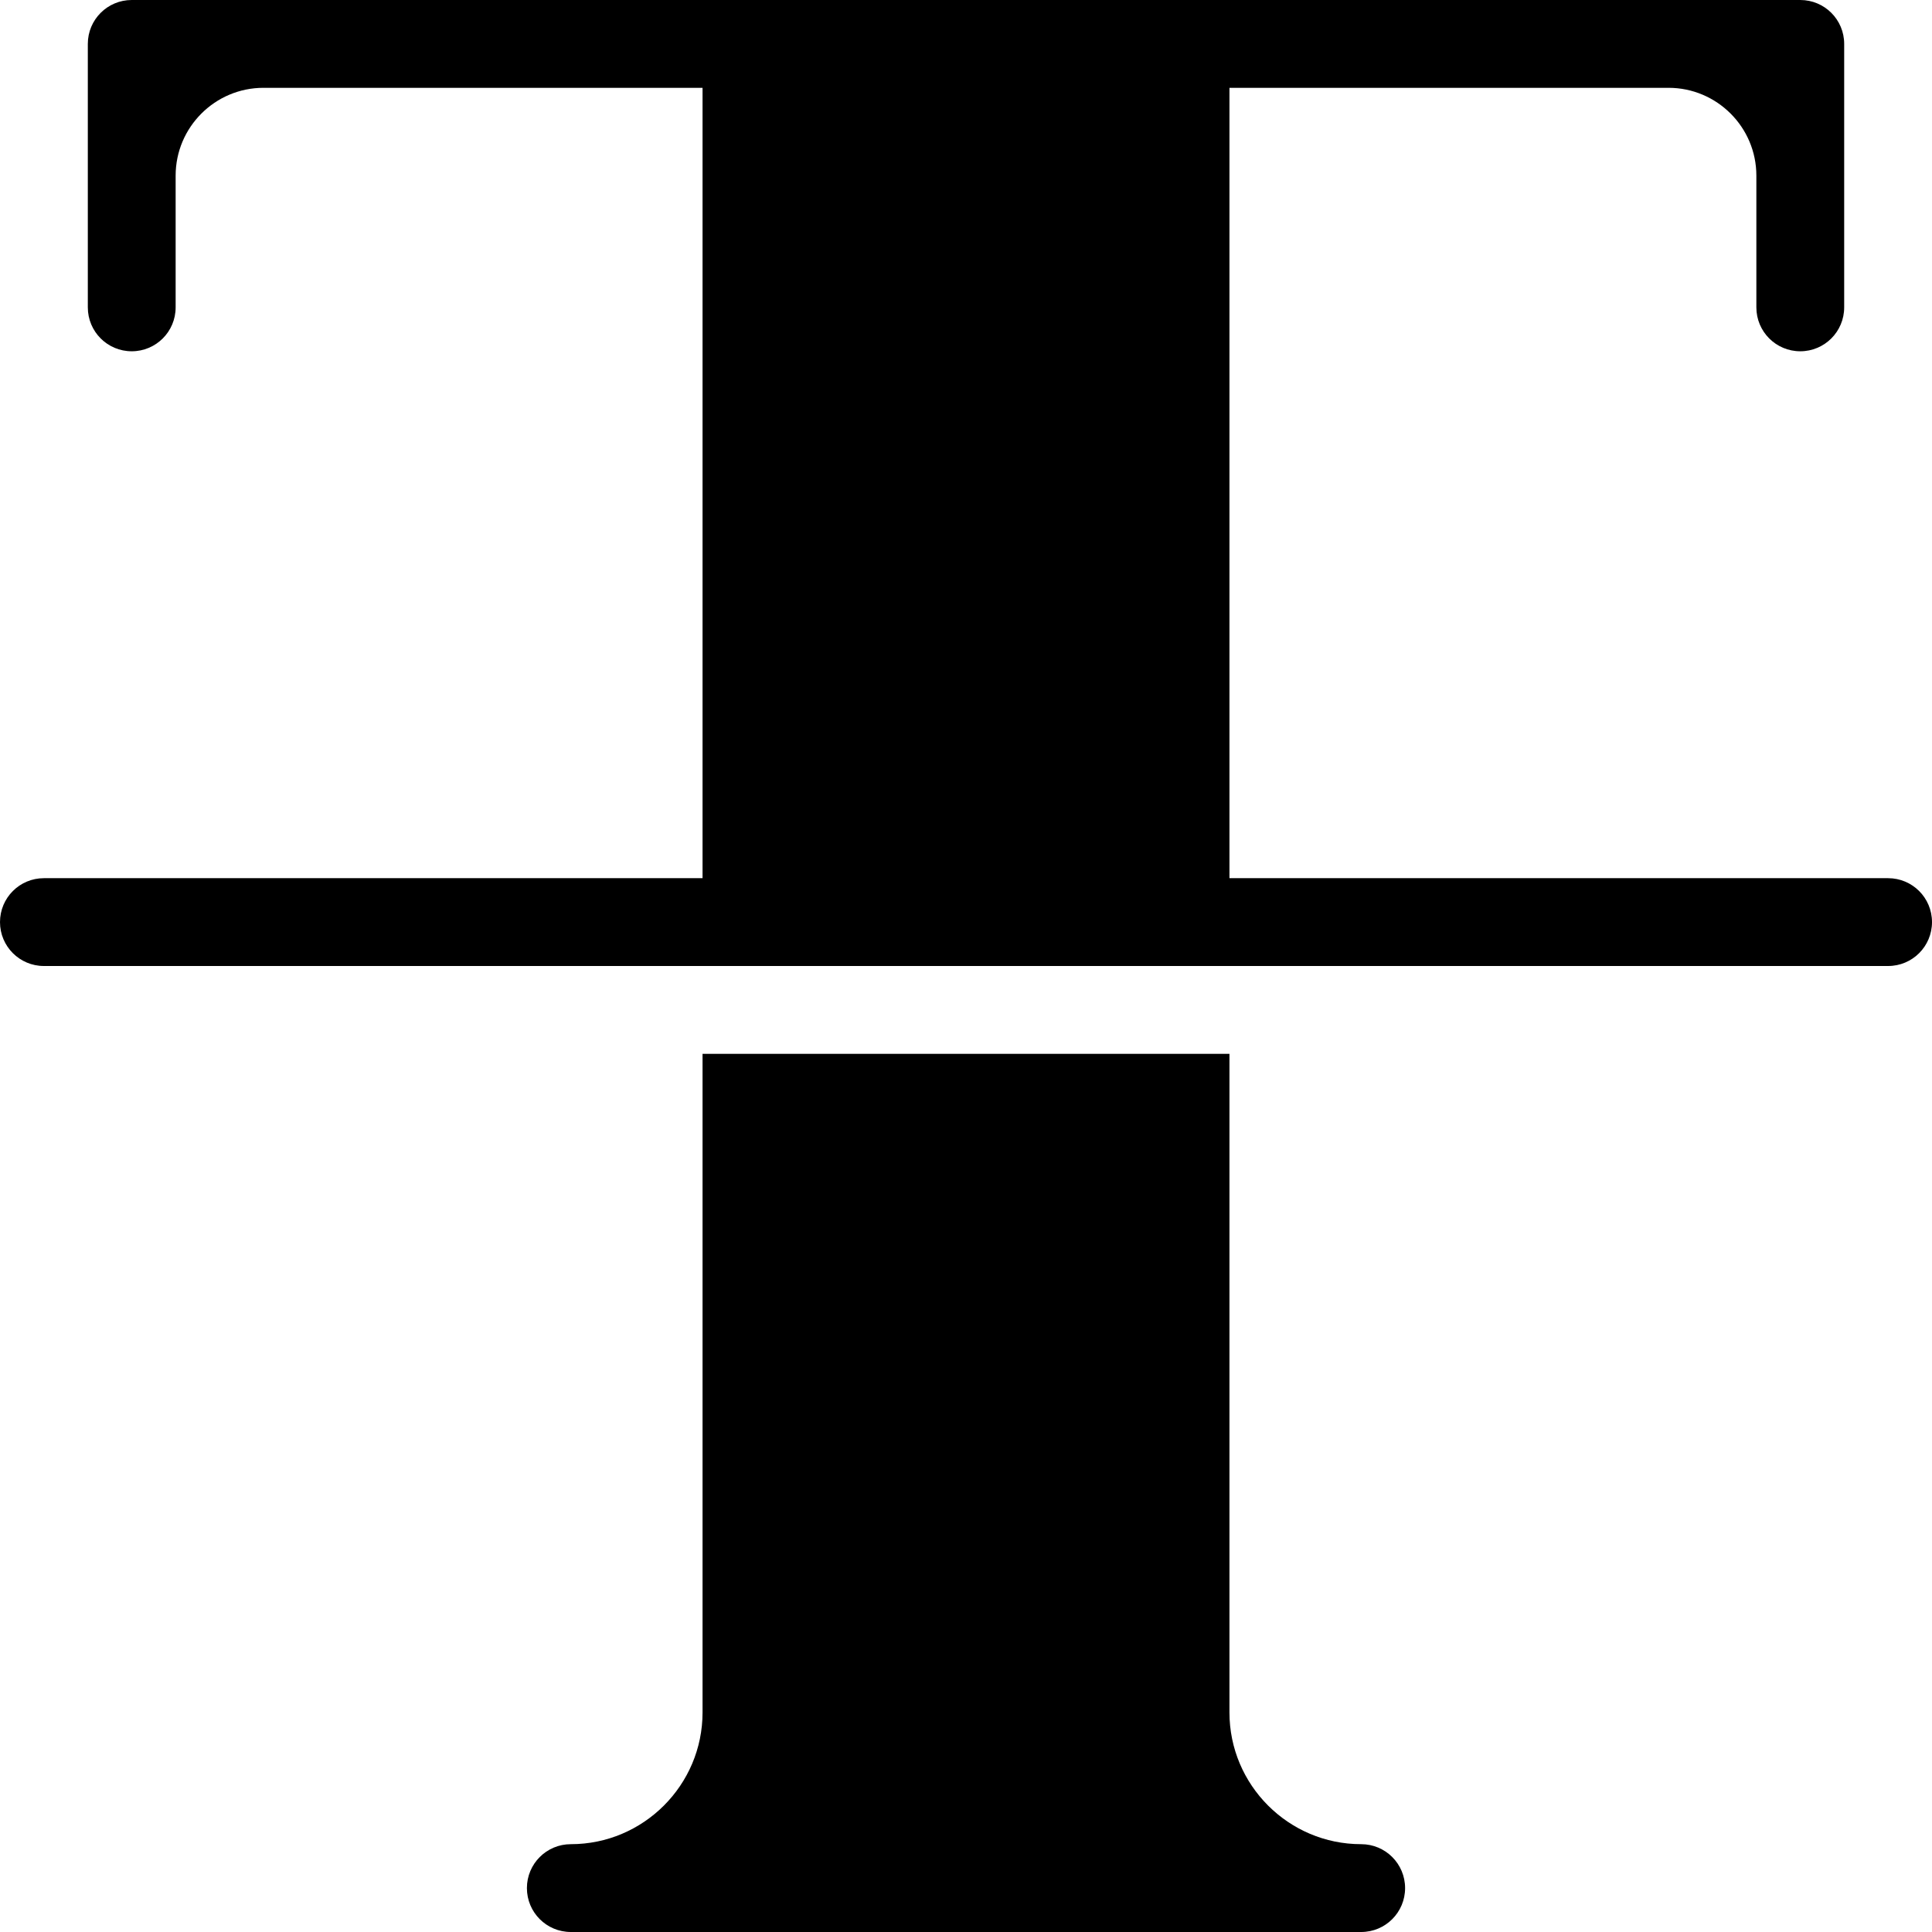 <?xml version="1.0" encoding="UTF-8" standalone="no"?>
<svg width="44px" height="44px" viewBox="0 0 44 44" version="1.1" xmlns="http://www.w3.org/2000/svg" xmlns:xlink="http://www.w3.org/1999/xlink">
    <!-- Generator: Sketch 3.7.2 (28276) - http://www.bohemiancoding.com/sketch -->
    <title>typ-strike</title>
    <desc>Created with Sketch.</desc>
    <defs></defs>
    <g id="44px-Glyph" stroke="none" stroke-width="1" fill="none" fill-rule="evenodd">
        <g id="typ-strike" fill="#000000">
            <path d="M31,42 C29.346,42 28,40.654 28,39 L28,24 L16,24 L16,39 C16,40.654 14.654,42 13,42 C12.447,42 12,42.447 12,43 C12,43.553 12.447,44 13,44 L31,44 C31.553,44 32,43.553 32,43 C32,42.447 31.553,42 31,42" id="Fill-188"></path>
            <path d="M1,22 L43,22 C43.553,22 44,21.553 44,21 C44,20.447 43.553,20 43,20 L28,20 L28,2 L38,2 C39.102,2 40,2.897 40,4 L40,7 C40,7.553 40.447,8 41,8 C41.553,8 42,7.553 42,7 L42,1 C42,0.447 41.553,0 41,0 L3,0 C2.447,0 2,0.447 2,1 L2,7 C2,7.553 2.447,8 3,8 C3.553,8 4,7.553 4,7 L4,4 C4,2.897 4.898,2 6,2 L16,2 L16,20 L1,20 C0.447,20 0,20.447 0,21 C0,21.553 0.447,22 1,22" id="Fill-189"></path>
        </g>
    </g>
</svg>